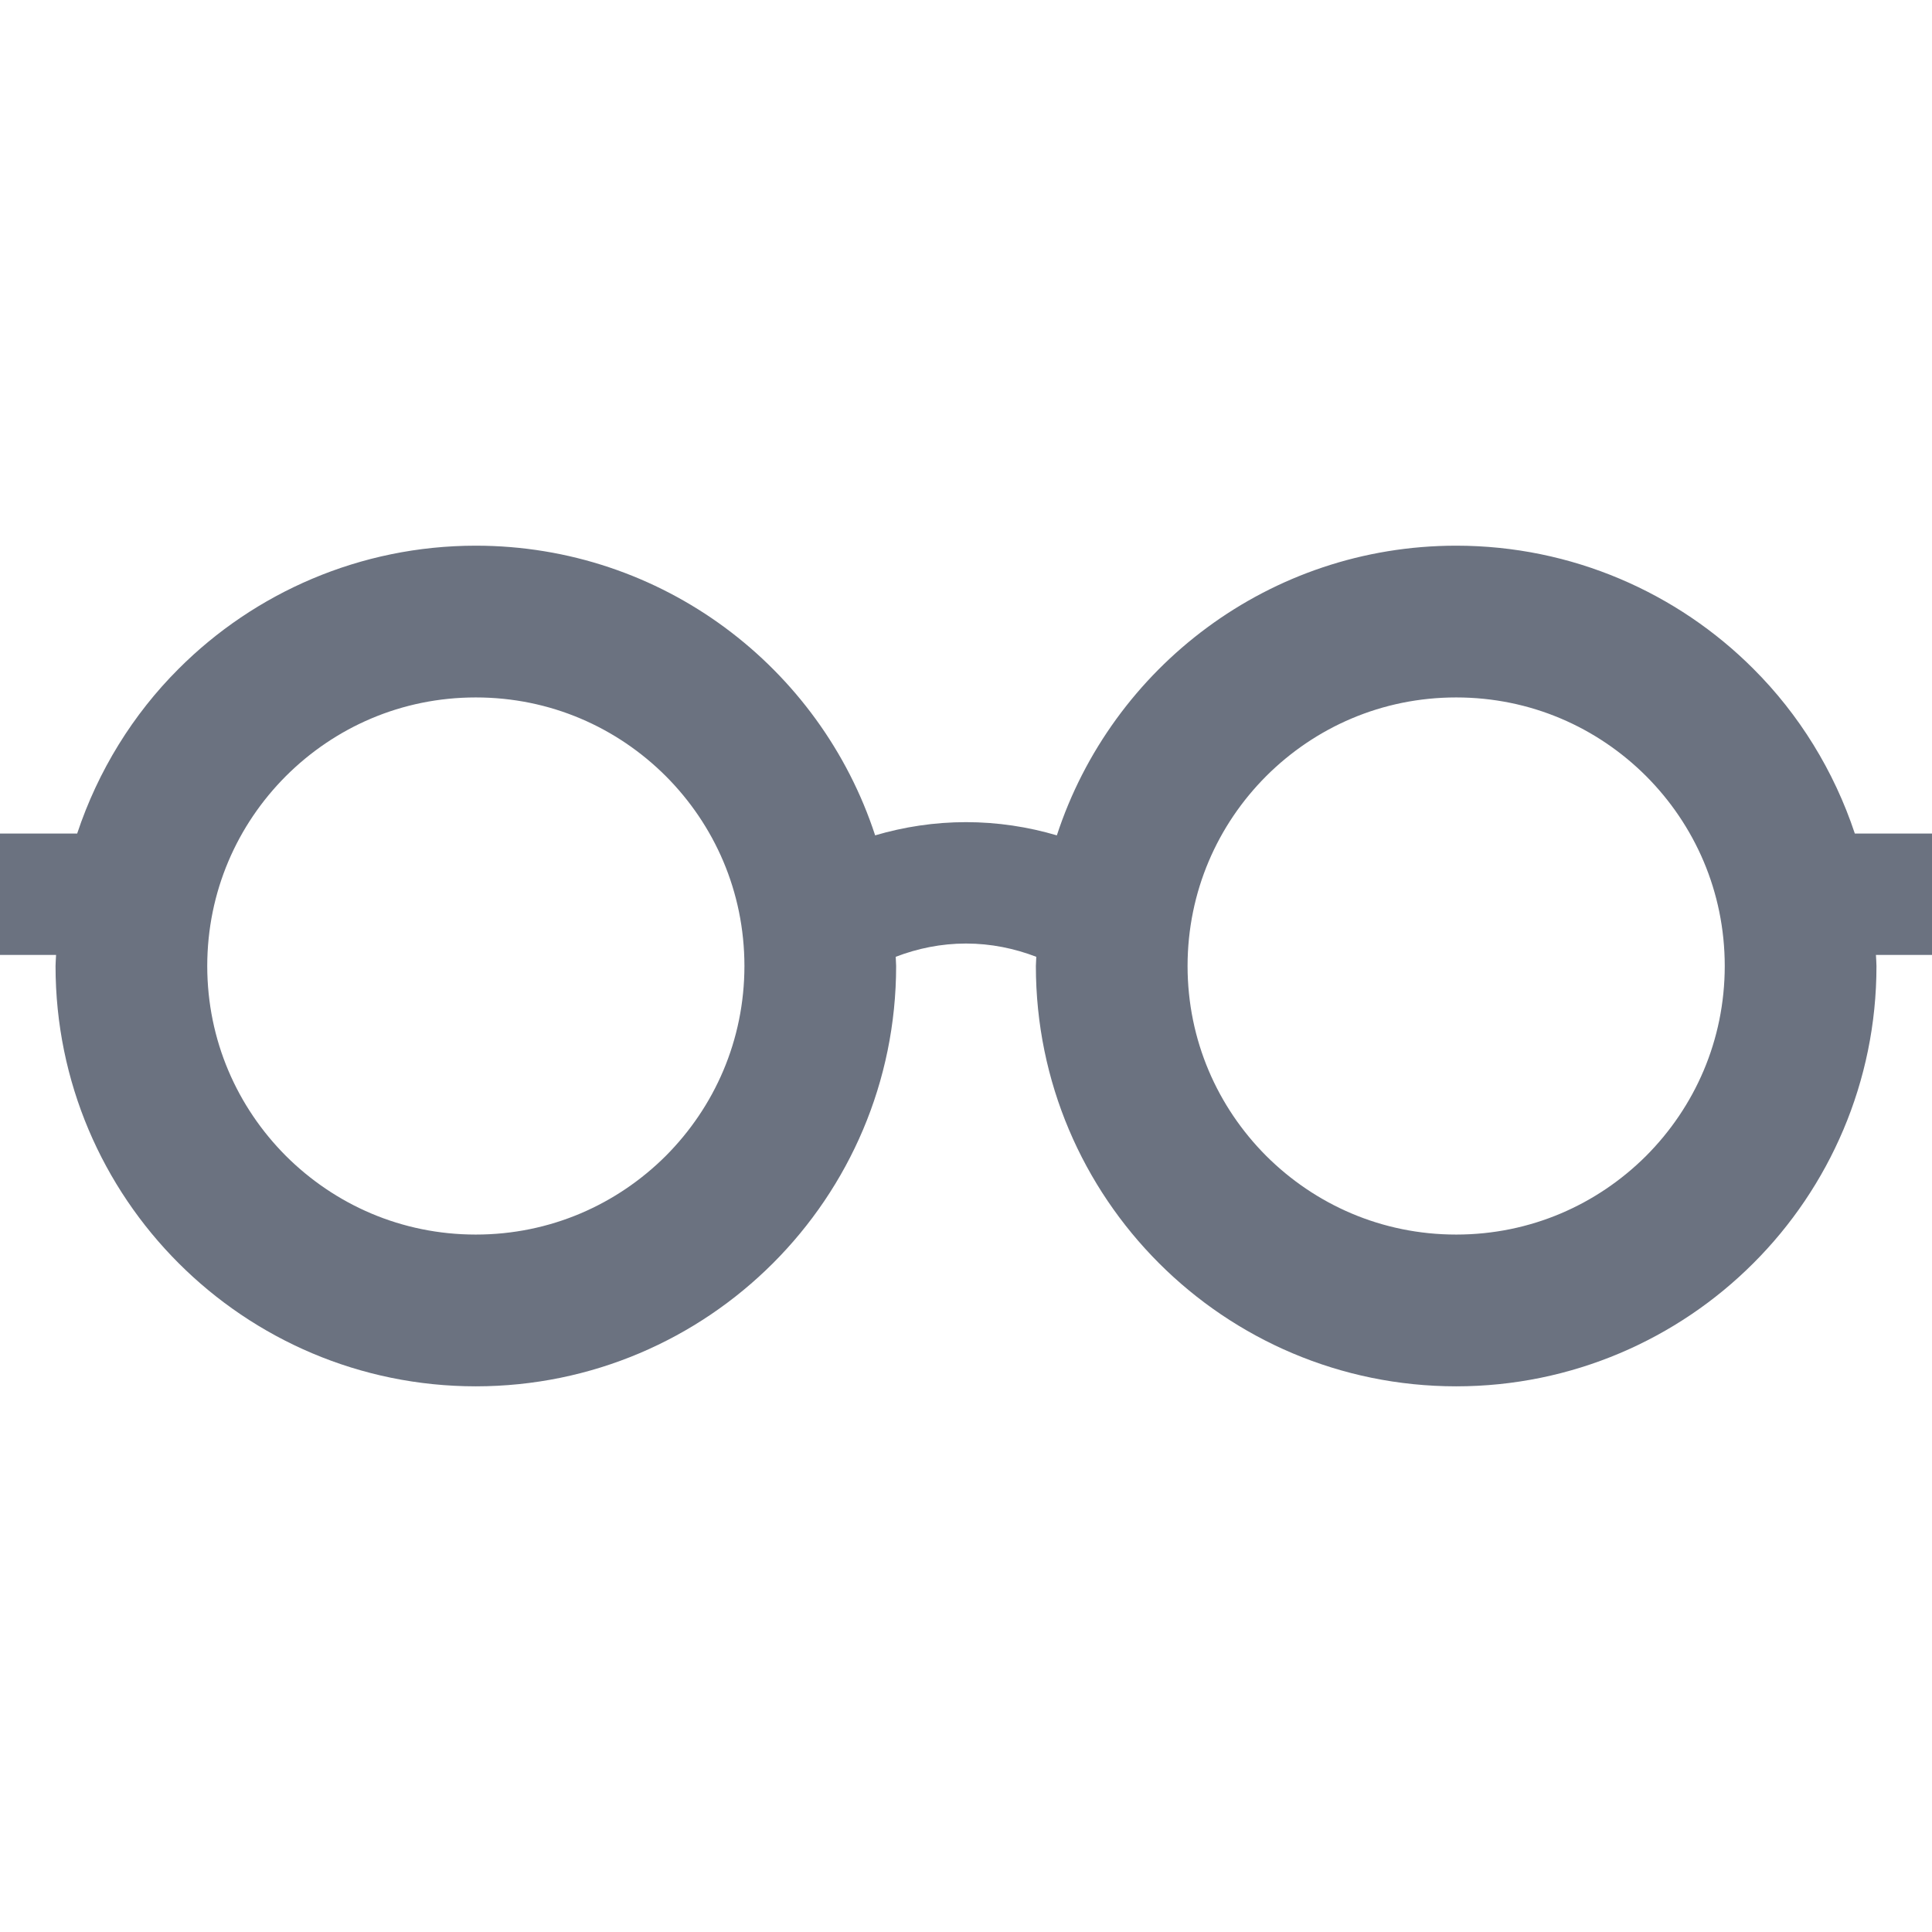 <!DOCTYPE svg PUBLIC "-//W3C//DTD SVG 1.1//EN" "http://www.w3.org/Graphics/SVG/1.1/DTD/svg11.dtd">
<!-- Uploaded to: SVG Repo, www.svgrepo.com, Transformed by: SVG Repo Mixer Tools -->
<svg version="1.1" id="_x32_" xmlns="http://www.w3.org/2000/svg" xmlns:xlink="http://www.w3.org/1999/xlink" width="60px" height="60px" viewBox="0 0 512 512" xml:space="preserve" fill="#6b7280">

<g id="SVGRepo_bgCarrier" stroke-width="0"/>

<g id="SVGRepo_tracerCarrier" stroke-linecap="round" stroke-linejoin="round"/>

<g id="SVGRepo_iconCarrier"> <style type="text/css">  .st0{fill:#6b7280;}  </style> <g> <path class="st0" d="M512,220.891h-20.453c-5.531-16.641-14.797-31.594-26.891-43.656c-20.094-20.125-48.063-32.625-78.75-32.625 c-49.438,0.016-91.266,32.219-105.828,76.766c-7.641-2.25-15.703-3.5-24.078-3.5c-8.359,0-16.438,1.25-24.078,3.5 c-14.563-44.547-56.391-76.75-105.828-76.766c-30.688,0-58.656,12.5-78.75,32.625c-12.094,12.063-21.359,27.016-26.891,43.656H0 v32.172h14.859c-0.031,0.984-0.141,1.953-0.141,2.938c0,61.516,49.859,111.375,111.375,111.391 c61.531-0.016,111.375-49.875,111.391-111.391c0-0.828-0.109-1.625-0.109-2.438c5.75-2.203,11.984-3.516,18.625-3.516 s12.875,1.313,18.625,3.516c0,0.813-0.109,1.609-0.109,2.438c0.016,61.516,49.859,111.375,111.391,111.391 c30.688,0,58.656-12.516,78.75-32.625c20.141-20.094,32.641-48.078,32.625-78.766c0-0.984-0.109-1.953-0.141-2.938H512V220.891z M176.438,306.328c-12.953,12.906-30.625,20.844-50.344,20.844s-37.375-7.938-50.328-20.844 C62.859,293.375,54.938,275.719,54.922,256c0.016-19.719,7.938-37.391,20.844-50.328c12.953-12.922,30.609-20.844,50.328-20.844 s37.391,7.922,50.344,20.844c12.906,12.938,20.828,30.594,20.844,50.328C197.266,275.719,189.344,293.375,176.438,306.328z M436.234,306.328c-12.953,12.906-30.609,20.844-50.328,20.844s-37.391-7.938-50.344-20.844 c-12.906-12.953-20.828-30.609-20.844-50.328c0.016-19.719,7.938-37.391,20.844-50.328c12.953-12.922,30.625-20.844,50.344-20.844 s37.375,7.922,50.328,20.844c12.906,12.938,20.828,30.609,20.844,50.328C457.063,275.719,449.141,293.375,436.234,306.328z"/> </g> </g>

</svg>